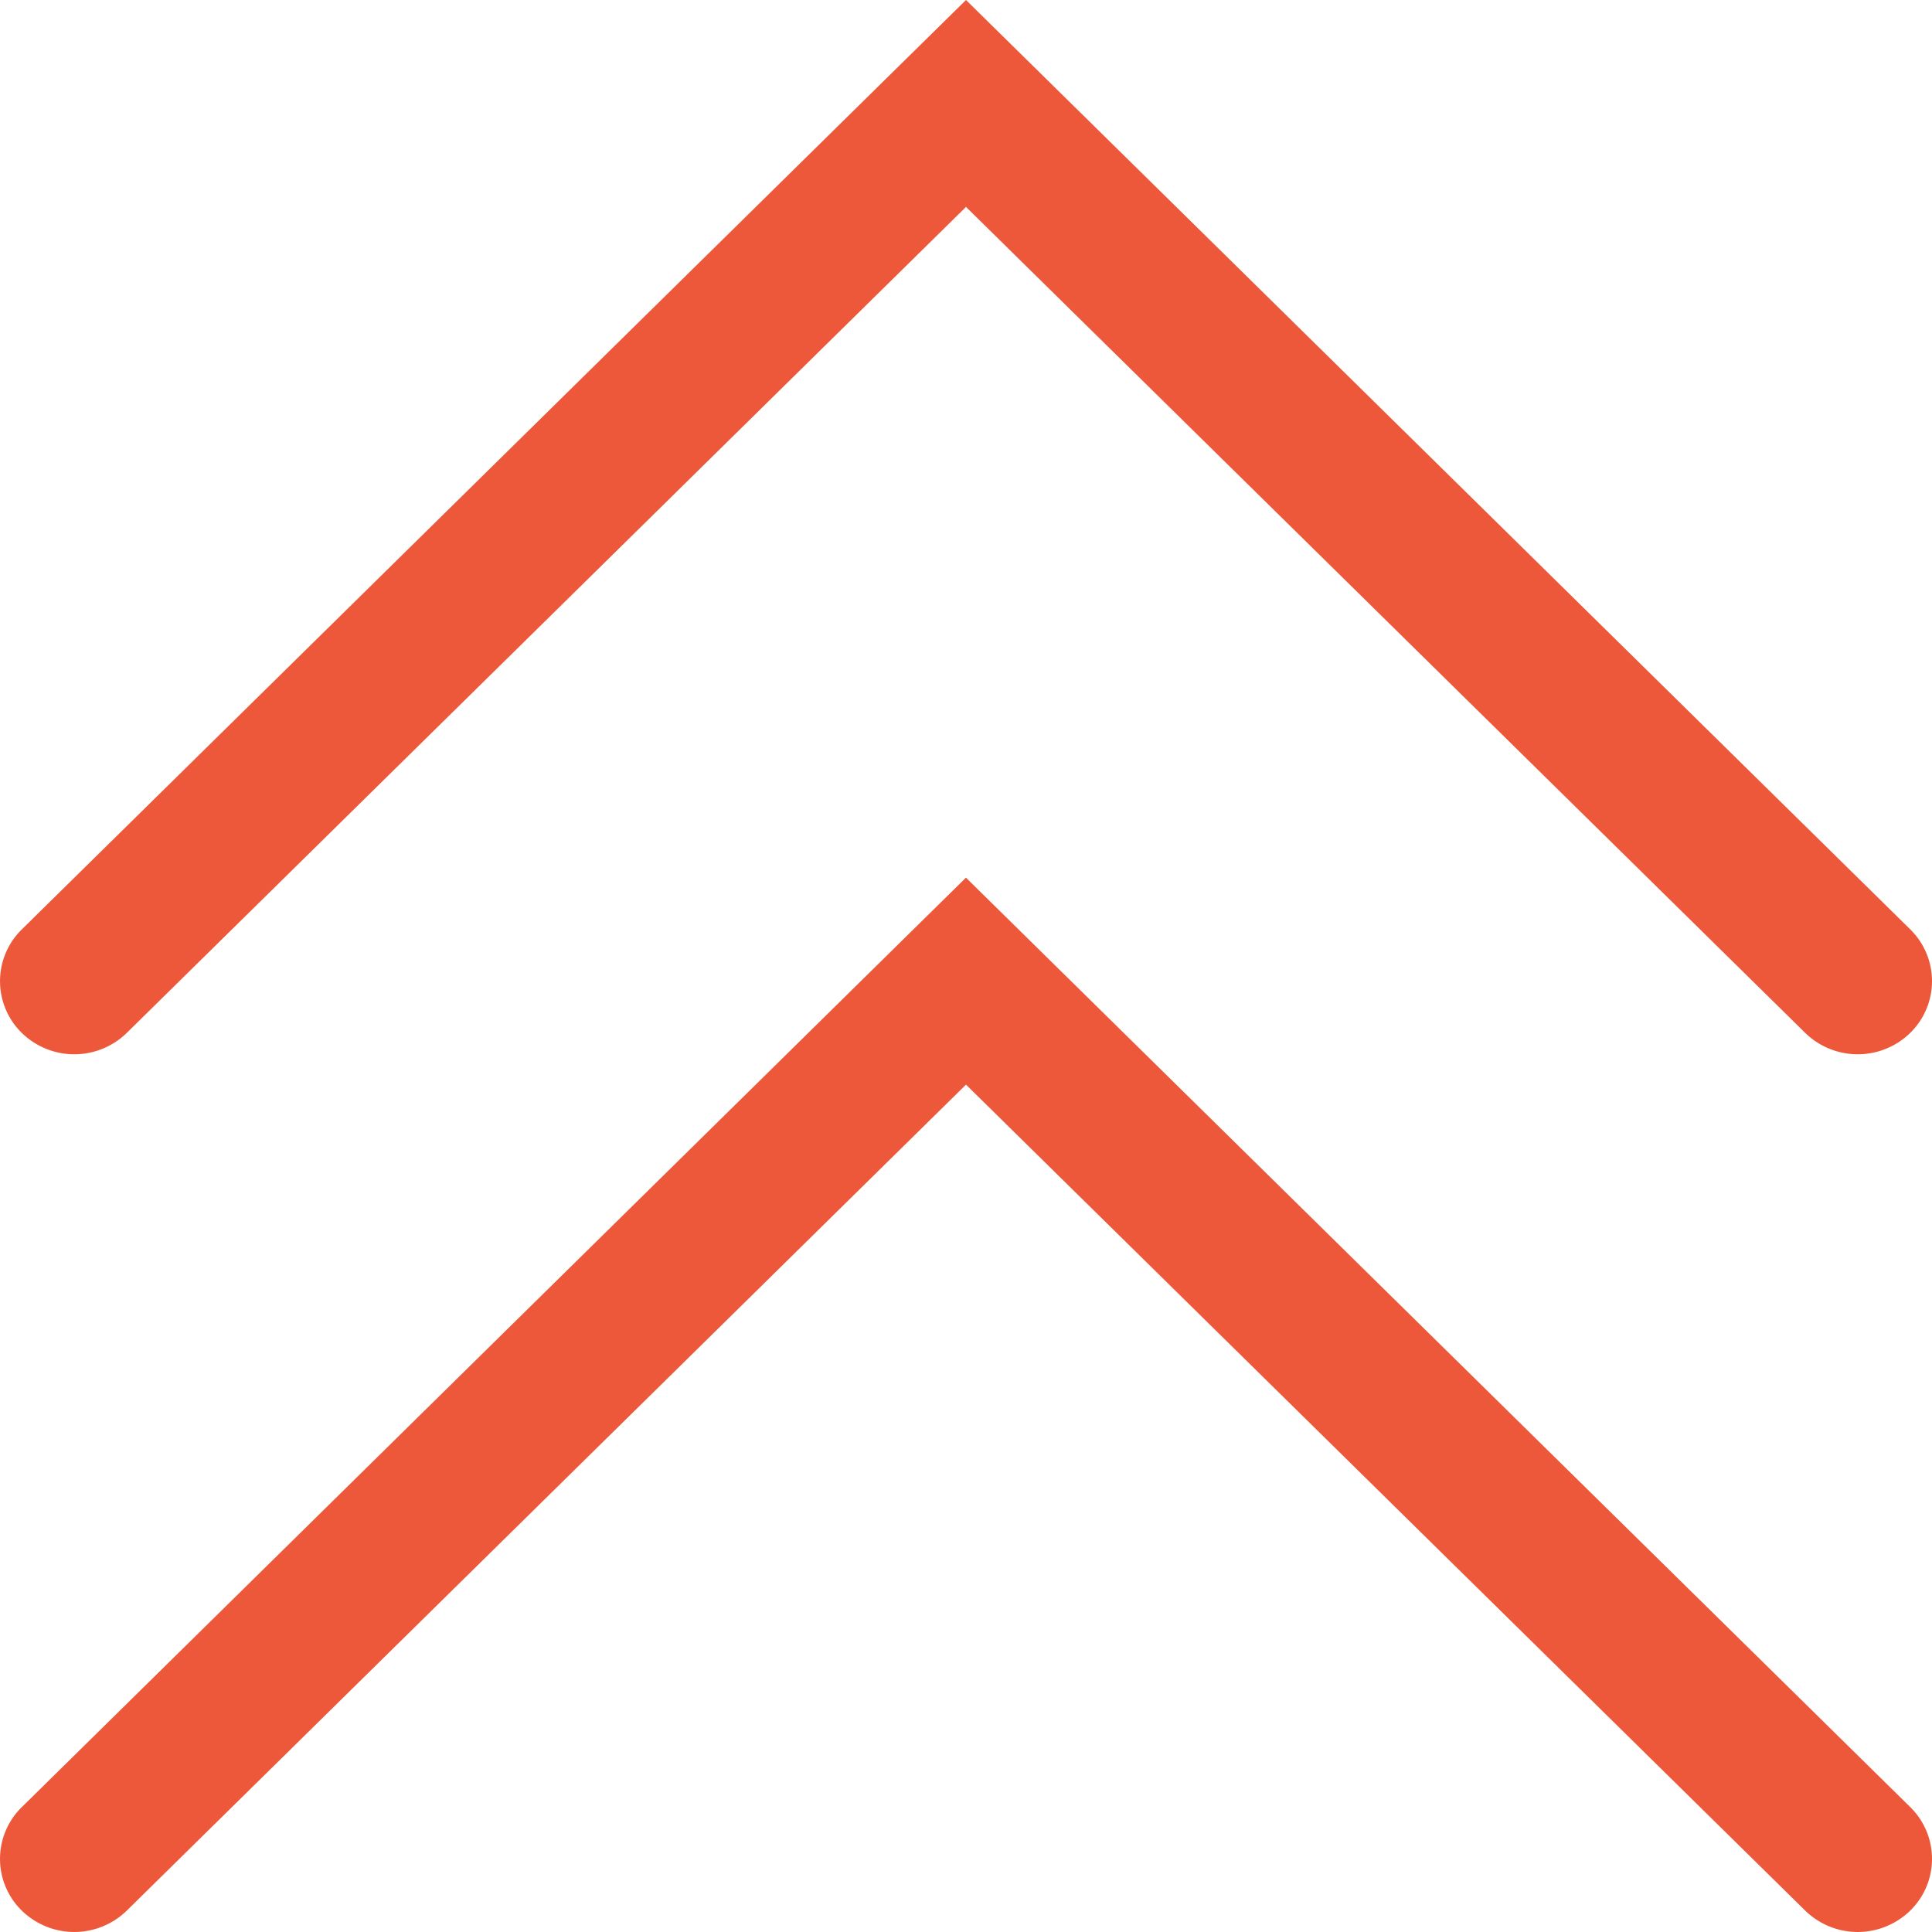 <svg width="20" height="20" fill="none" xmlns="http://www.w3.org/2000/svg"><path fill-rule="evenodd" clip-rule="evenodd" d="M10 0l9.775 9.621c.3.296.3.775 0 1.071a.778.778 0 0 1-1.088 0L10 2.142l-8.687 8.55a.778.778 0 0 1-1.088 0 .749.749 0 0 1 0-1.07L10 0zm0 9.086l9.775 9.621c.3.296.3.776 0 1.071a.778.778 0 0 1-1.088 0L10 11.228l-8.687 8.55a.778.778 0 0 1-1.088 0 .749.749 0 0 1 0-1.07L10 9.085z" fill="#EC5839"/></svg>